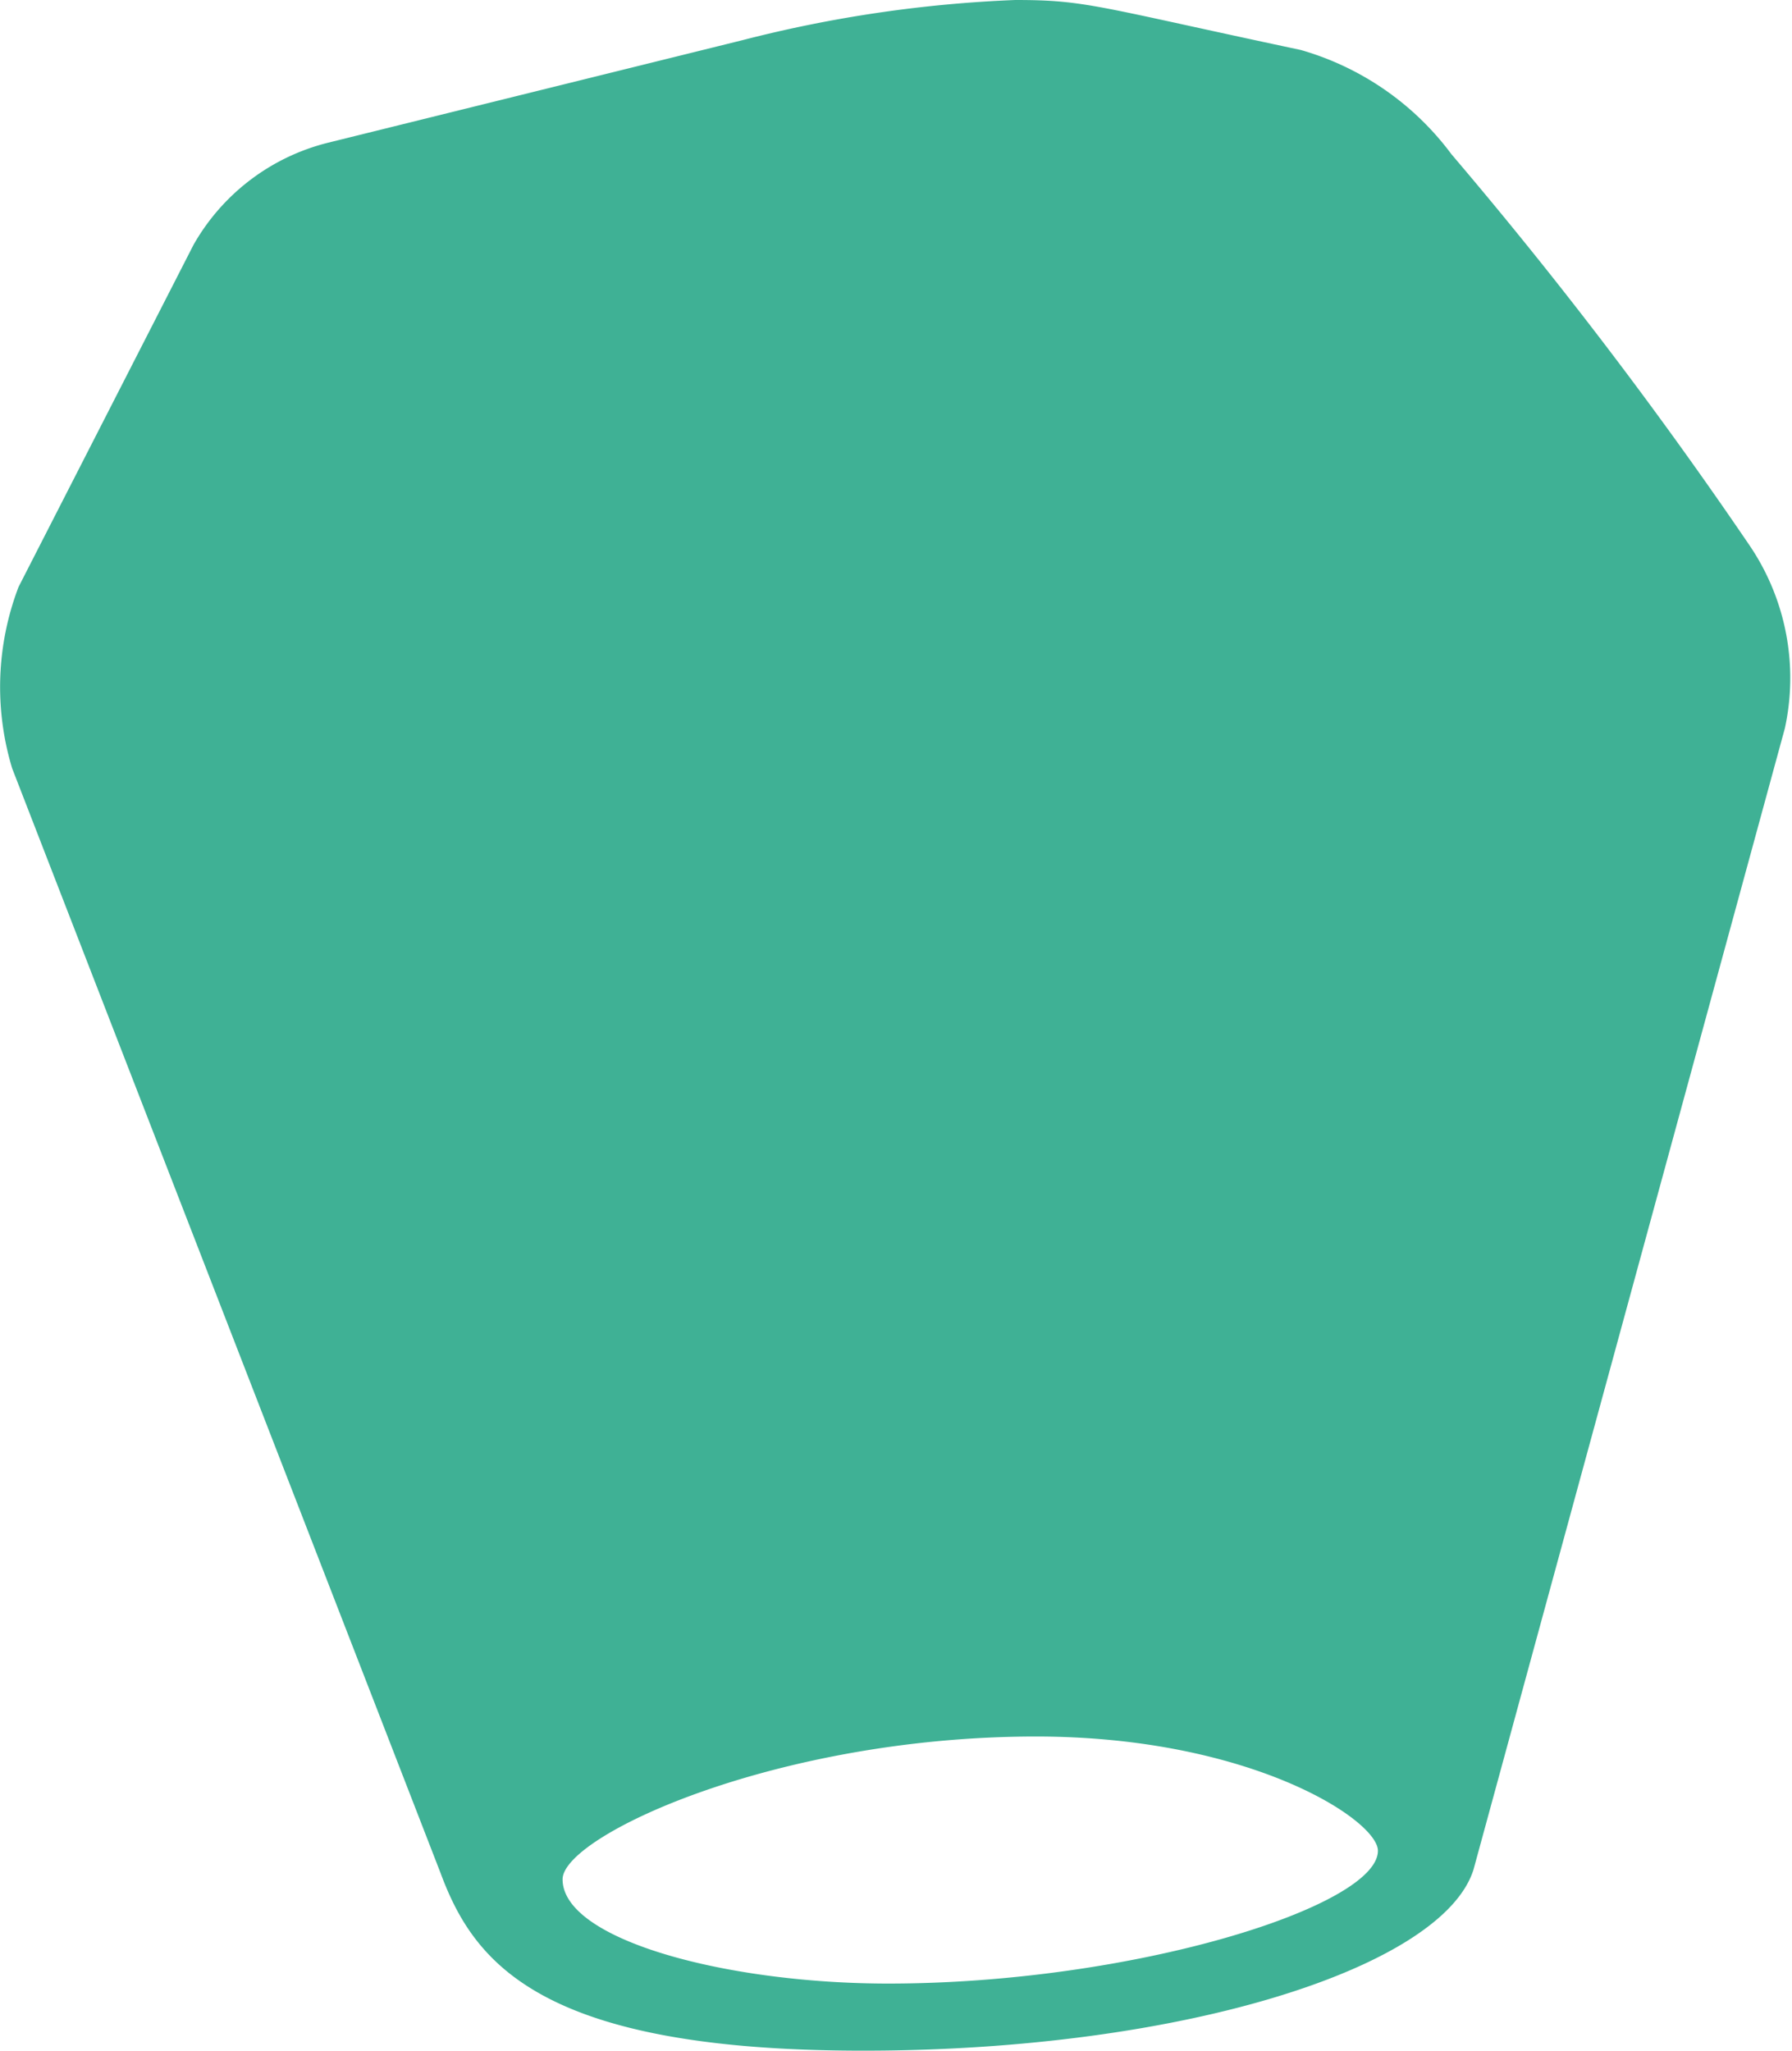 <svg xmlns="http://www.w3.org/2000/svg" viewBox="0 0 25.1 28.72"><defs><style>.cls-1{fill:#3fb195;}</style></defs><g id="圖層_2" data-name="圖層 2"><g id="圖層_1-2" data-name="圖層 1"><path class="cls-1" d="M24.52,7.66a63.59,63.59,0,0,0-4.19-5.5A4,4,0,0,0,18.22.7c-2.87-.61-3-.7-4-.7a18.14,18.14,0,0,0-3.81.56L4.59,2A3,3,0,0,0,2.71,3.43L.26,8.22a3.93,3.93,0,0,0-.09,2.54l6,15.47c.47,1.27,1.41,2.49,5.92,2.49s8.13-1.18,8.55-2.54L25,10.2A3.31,3.31,0,0,0,24.52,7.66ZM12.44,27.78c-2.26,0-4.56-.61-4.56-1.46,0-.61,3-2,6.63-2,3,0,4.79,1.17,4.79,1.6C19.3,26.7,15.87,27.78,12.44,27.78Z"/></g></g></svg>